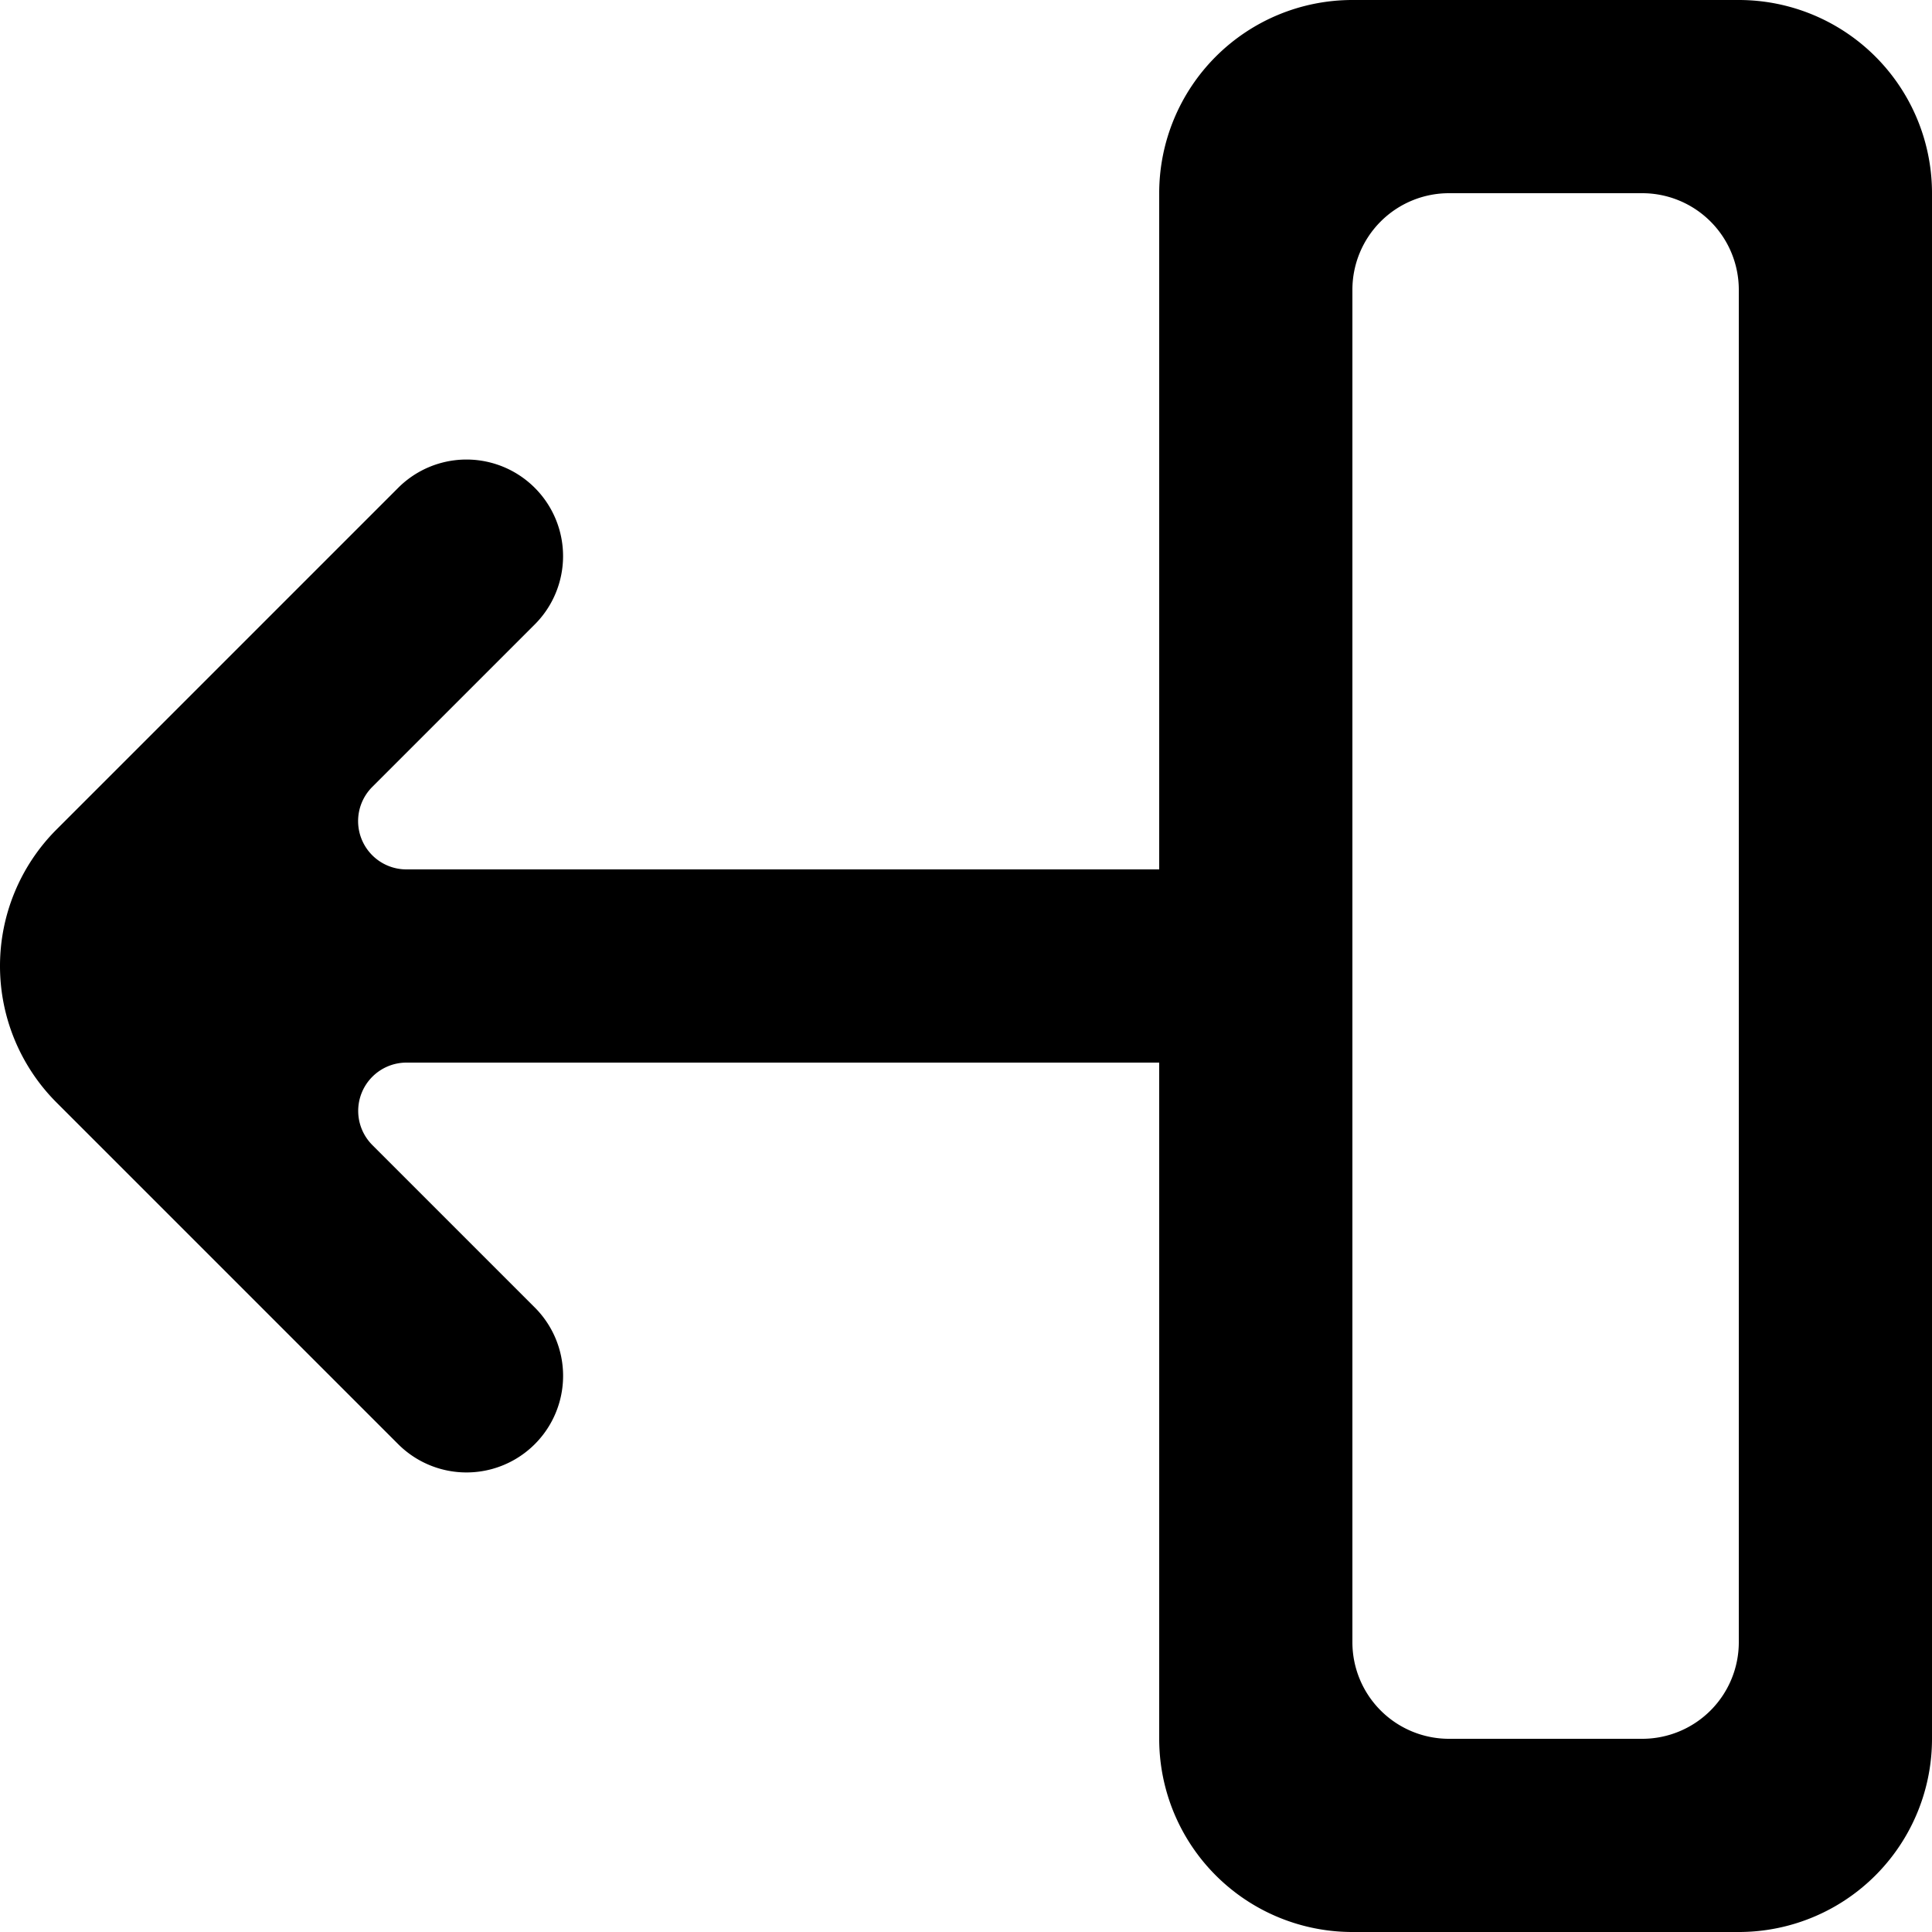 <svg xmlns="http://www.w3.org/2000/svg" viewBox="0 0 20 20"><path fill-rule="evenodd" d="M18 17a1 1 0 01-1 1h-2a1 1 0 01-1-1V3a1 1 0 011-1h2a1 1 0 011 1v14zm-4 3h4a2 2 0 002-2V2a2 2 0 00-2-2h-4a2 2 0 00-2 2v7H4.207a.5.5 0 01-.354-.853l1.683-1.683A.999.999 0 104.122 5.05L.585 8.587a1.999 1.999 0 000 2.826l3.537 3.537a1 1 0 001.414-1.415l-1.681-1.681A.5.5 0 014.209 11H12v7a2 2 0 002 2z"/></svg>